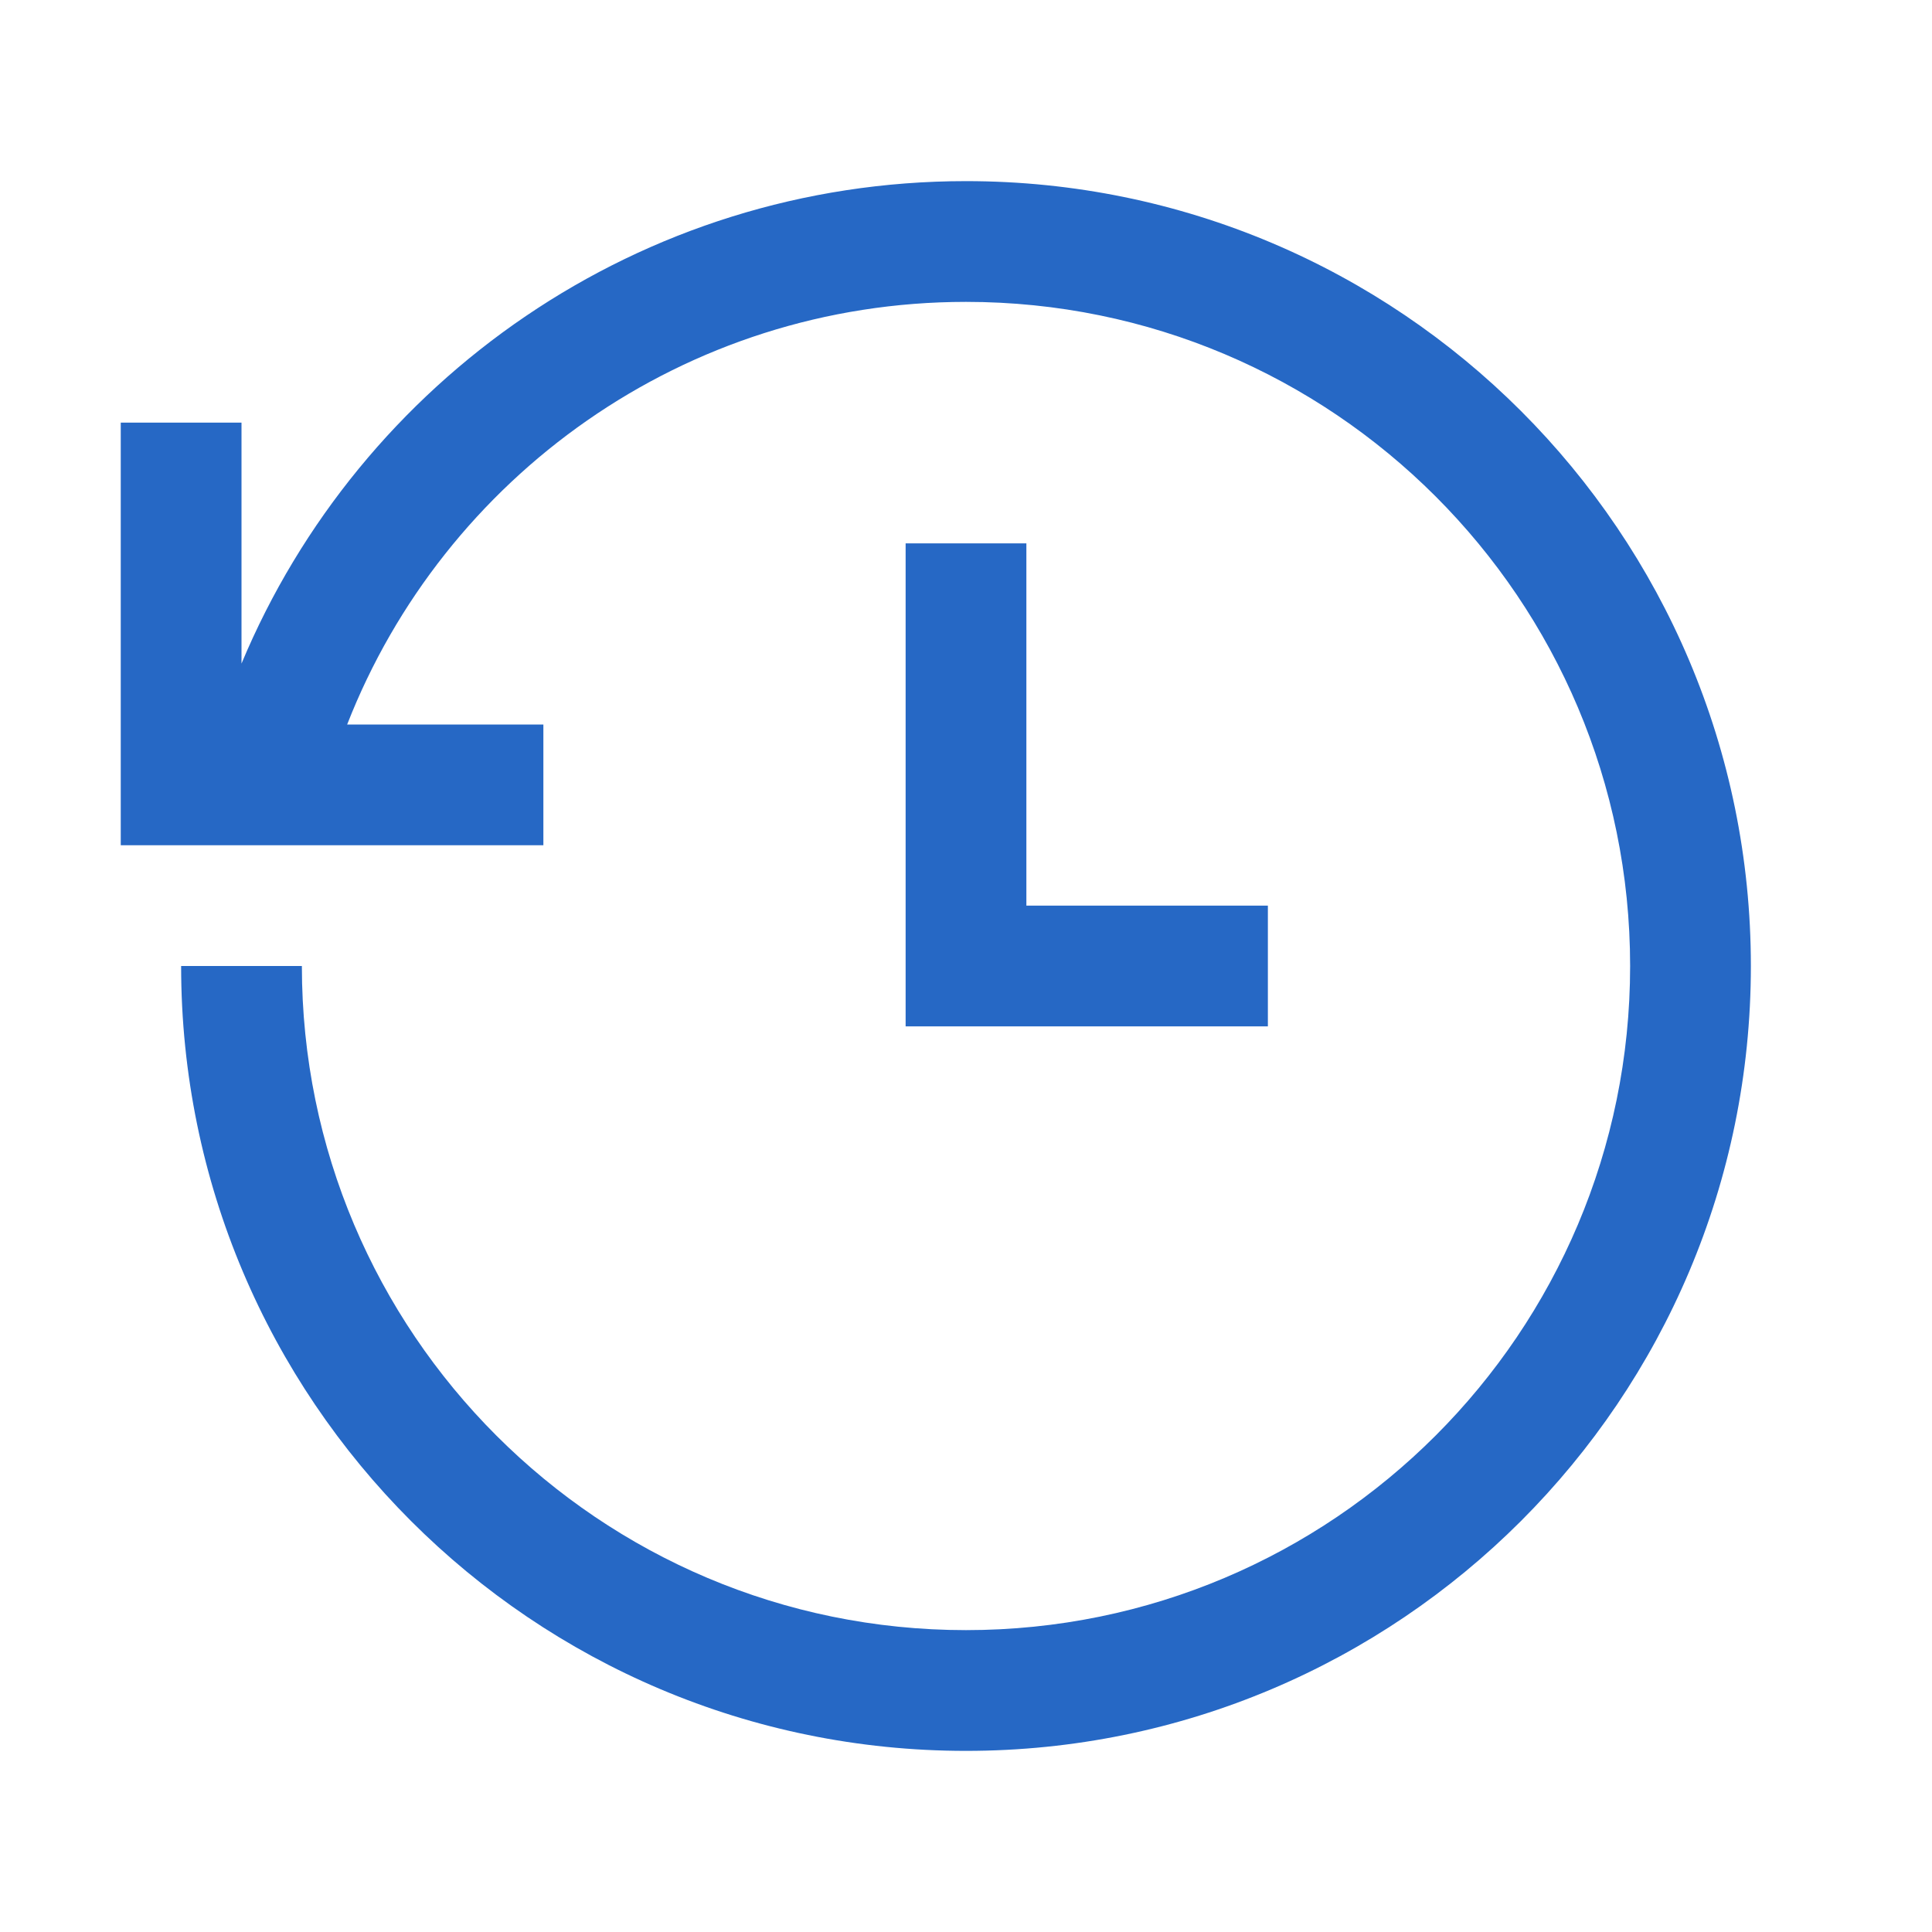 <svg xmlns="http://www.w3.org/2000/svg" fill="none" viewBox="0 0 32 32" class="acv-icon"><path fill="#2668C5" d="M16 3C10.595 3 5.961 6.298 4 10.991V7H2v7h7v-2H5.75C7.35 7.903 11.336 5 16 5c6.075 0 11 4.925 11 11s-4.925 11-11 11S5 22.075 5 16H3c0 7.18 5.82 13 13 13s13-5.82 13-13S23.18 3 16 3Z"/><path fill="#2668C5" d="M21 15h-4V9h-2v8h6v-2Z"/></svg>